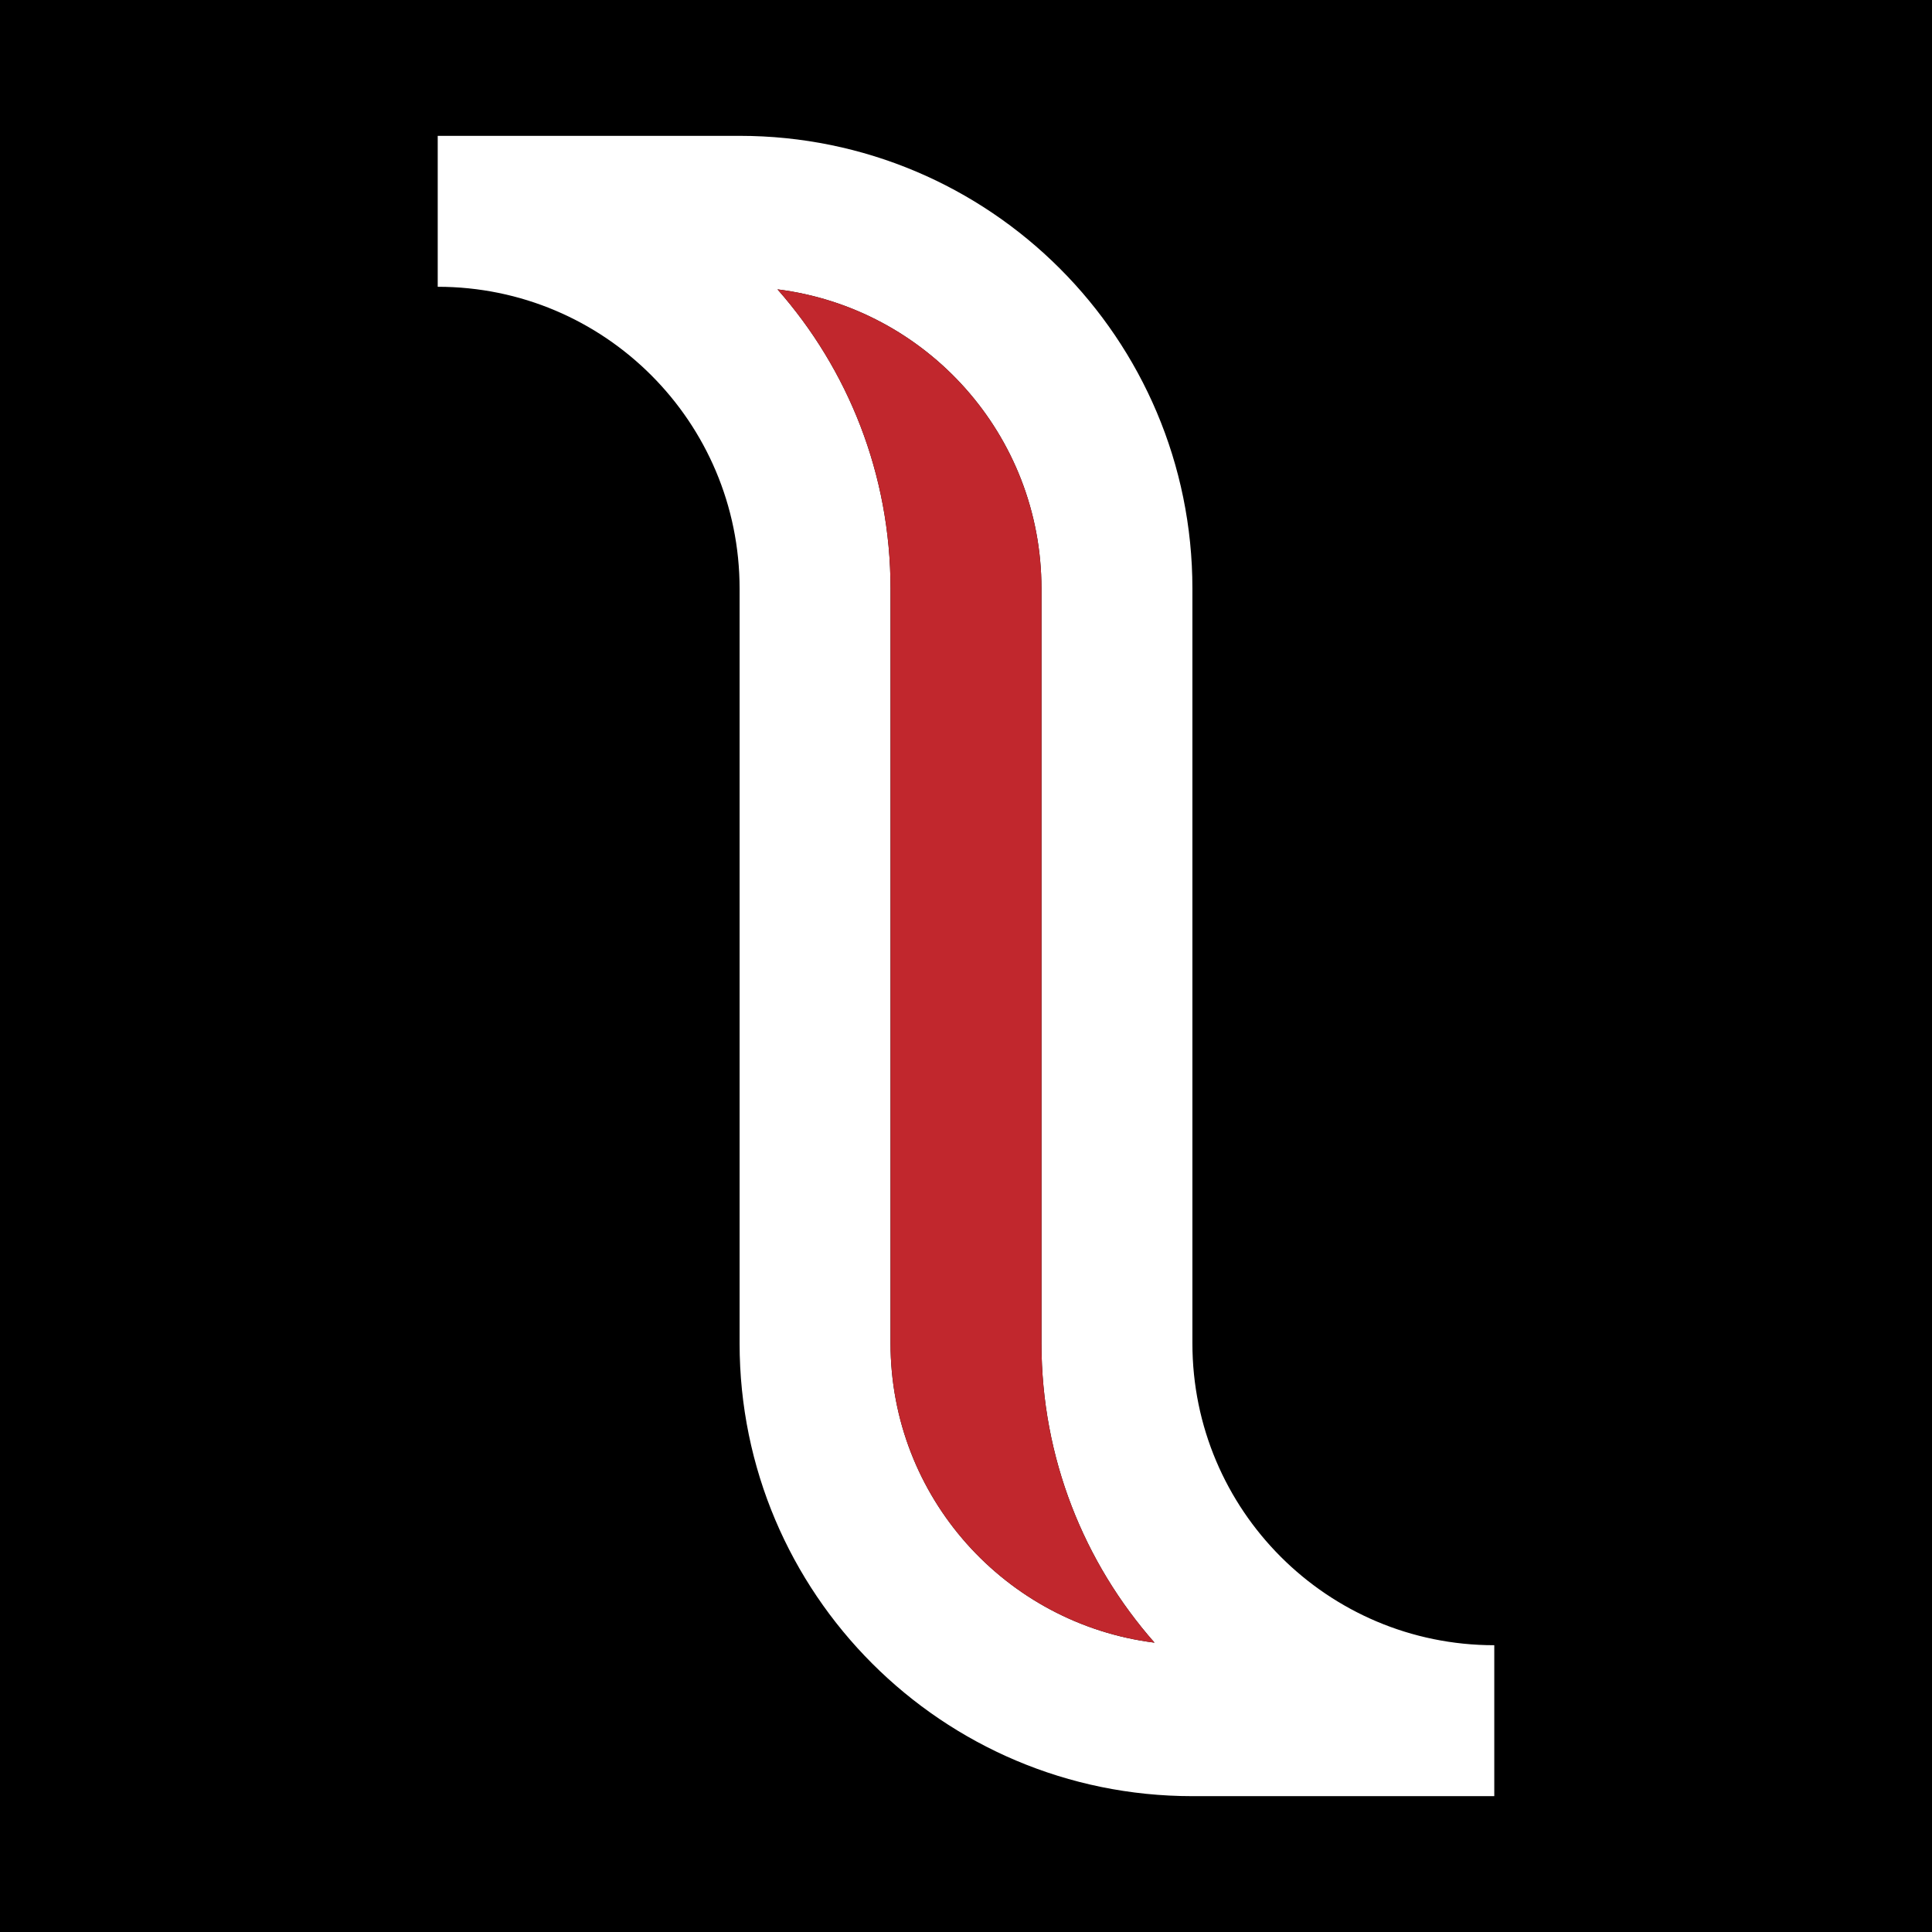 <?xml version="1.0" encoding="UTF-8"?>
<svg id="Layer_1" data-name="Layer 1" xmlns="http://www.w3.org/2000/svg" viewBox="0 0 128 128">
  <defs>
    <style>
      .cls-1 {
        fill: #fff;
      }

      .cls-2 {
        fill: #c1272d;
      }
    </style>
  </defs>
  <rect width="128" height="128"/>
  <path class="cls-1" d="M79,89V39c0-16.57-13.43-30-30-30H29v10c11.05,0,20,8.95,20,20v50c0,16.57,13.43,30,30,30h20v-10c-11.05,0-20-8.95-20-20Zm-20,0V39c0-7.6-2.83-14.54-7.49-19.83,9.86,1.24,17.49,9.63,17.49,19.83v50c0,7.6,2.83,14.54,7.49,19.83-9.86-1.24-17.49-9.63-17.49-19.83Z"/>
  <path class="cls-2" d="M76.49,108.83c-9.86-1.24-17.49-9.63-17.49-19.83V39c0-7.6-2.83-14.54-7.49-19.83,9.86,1.24,17.49,9.63,17.49,19.83v50c0,7.6,2.83,14.54,7.49,19.83Z"/>
</svg>